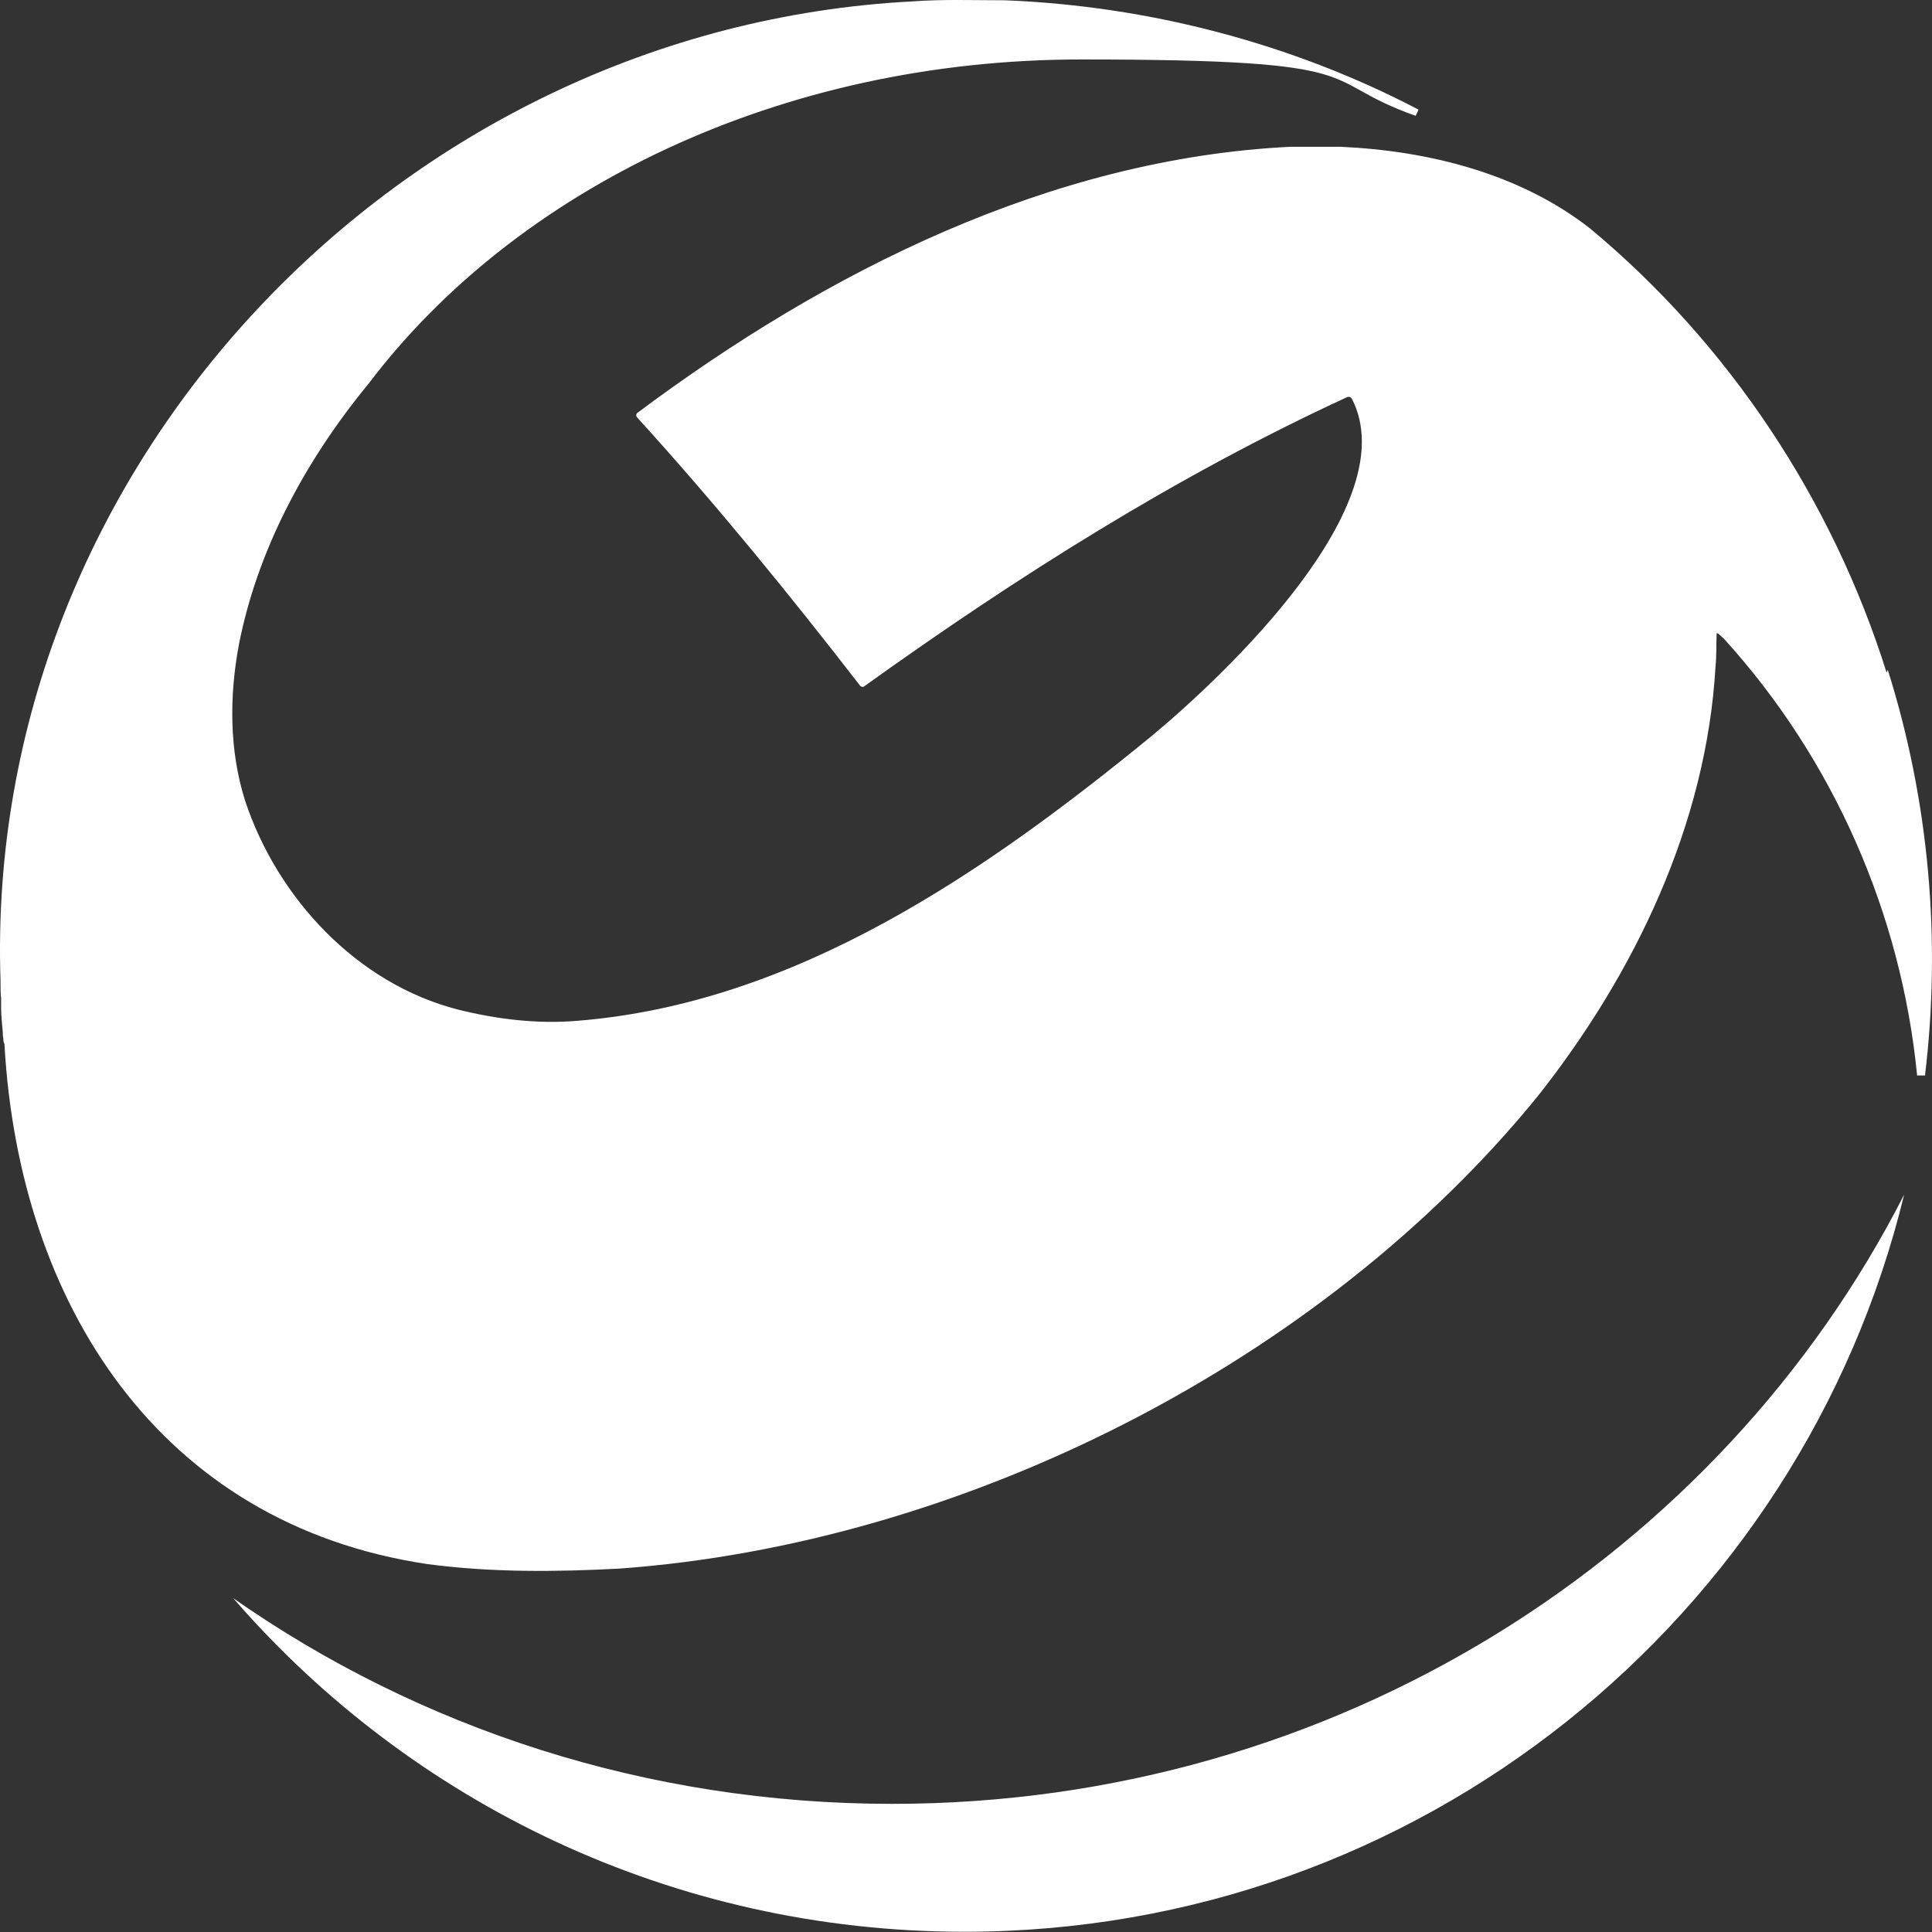 <svg width="40" height="40" viewBox="0 0 40 40" fill="none" xmlns="http://www.w3.org/2000/svg">
<rect x="0" y="0" width="40" height="40" fill="#333333" stroke="none"/>
<path d="M39.06 13.925C37.938 10.355 35.798 7.123 32.922 4.731C31.461 3.588 29.567 3.121 27.755 3.039C27.416 3.039 27.042 3.039 26.714 3.039C21.757 3.284 17.116 5.618 13.199 8.546C13.164 8.57 13.164 8.616 13.199 8.651C14.812 10.425 16.332 12.291 17.805 14.193C17.829 14.228 17.875 14.228 17.899 14.205C21.056 11.941 24.353 9.853 27.895 8.22C27.93 8.208 27.965 8.22 27.989 8.255C29.111 10.436 25.37 13.972 23.838 15.243C20.413 18.044 16.484 20.774 11.948 21.135C11.118 21.205 10.276 21.1 9.481 20.902C7.388 20.365 5.74 18.592 5.073 16.573C4.746 15.535 4.746 14.415 4.945 13.353C5.319 11.428 6.289 9.573 7.634 7.94C10.685 3.914 16.145 1.231 22.388 1.231C28.632 1.231 27.194 1.651 29.31 2.398C29.333 2.339 29.333 2.363 29.368 2.269C26.738 0.893 23.768 0.123 20.81 0.006C20.167 0.006 19.512 -0.018 18.893 0.029C8.3 0.578 -0.351 9.666 0.011 20.307V20.33V20.354C0.011 20.459 0.011 20.564 0.023 20.669C0.023 20.739 0.023 20.82 0.023 20.879C0.023 21.042 0.046 21.217 0.058 21.38C0.058 21.415 0.058 21.462 0.069 21.497C0.069 21.532 0.069 21.579 0.093 21.614C0.093 21.614 0.093 21.625 0.093 21.637C0.397 26.969 3.285 31.554 8.85 32.383C10.171 32.558 11.504 32.546 12.825 32.476C19.922 31.963 27.346 28.217 31.835 22.699C33.846 20.155 35.331 17.063 35.518 13.797C35.541 13.575 35.53 13.353 35.541 13.143C35.541 13.143 35.541 13.132 35.541 13.12C35.541 13.097 35.565 13.12 35.576 13.12C35.611 13.155 35.658 13.19 35.693 13.225C37.961 15.722 39.364 18.919 39.692 22.267C39.785 22.267 39.762 22.267 39.855 22.267C40.194 19.455 39.937 16.573 39.084 13.867L39.06 13.925Z" fill="white"/>
<path d="M18.472 37.347C13.375 37.347 8.663 35.772 4.828 33.088C8.499 37.323 13.924 39.995 19.968 39.995C29.392 39.995 37.295 33.485 39.423 24.734C35.612 32.201 27.662 37.347 18.472 37.347Z" fill="white"/>
</svg>
